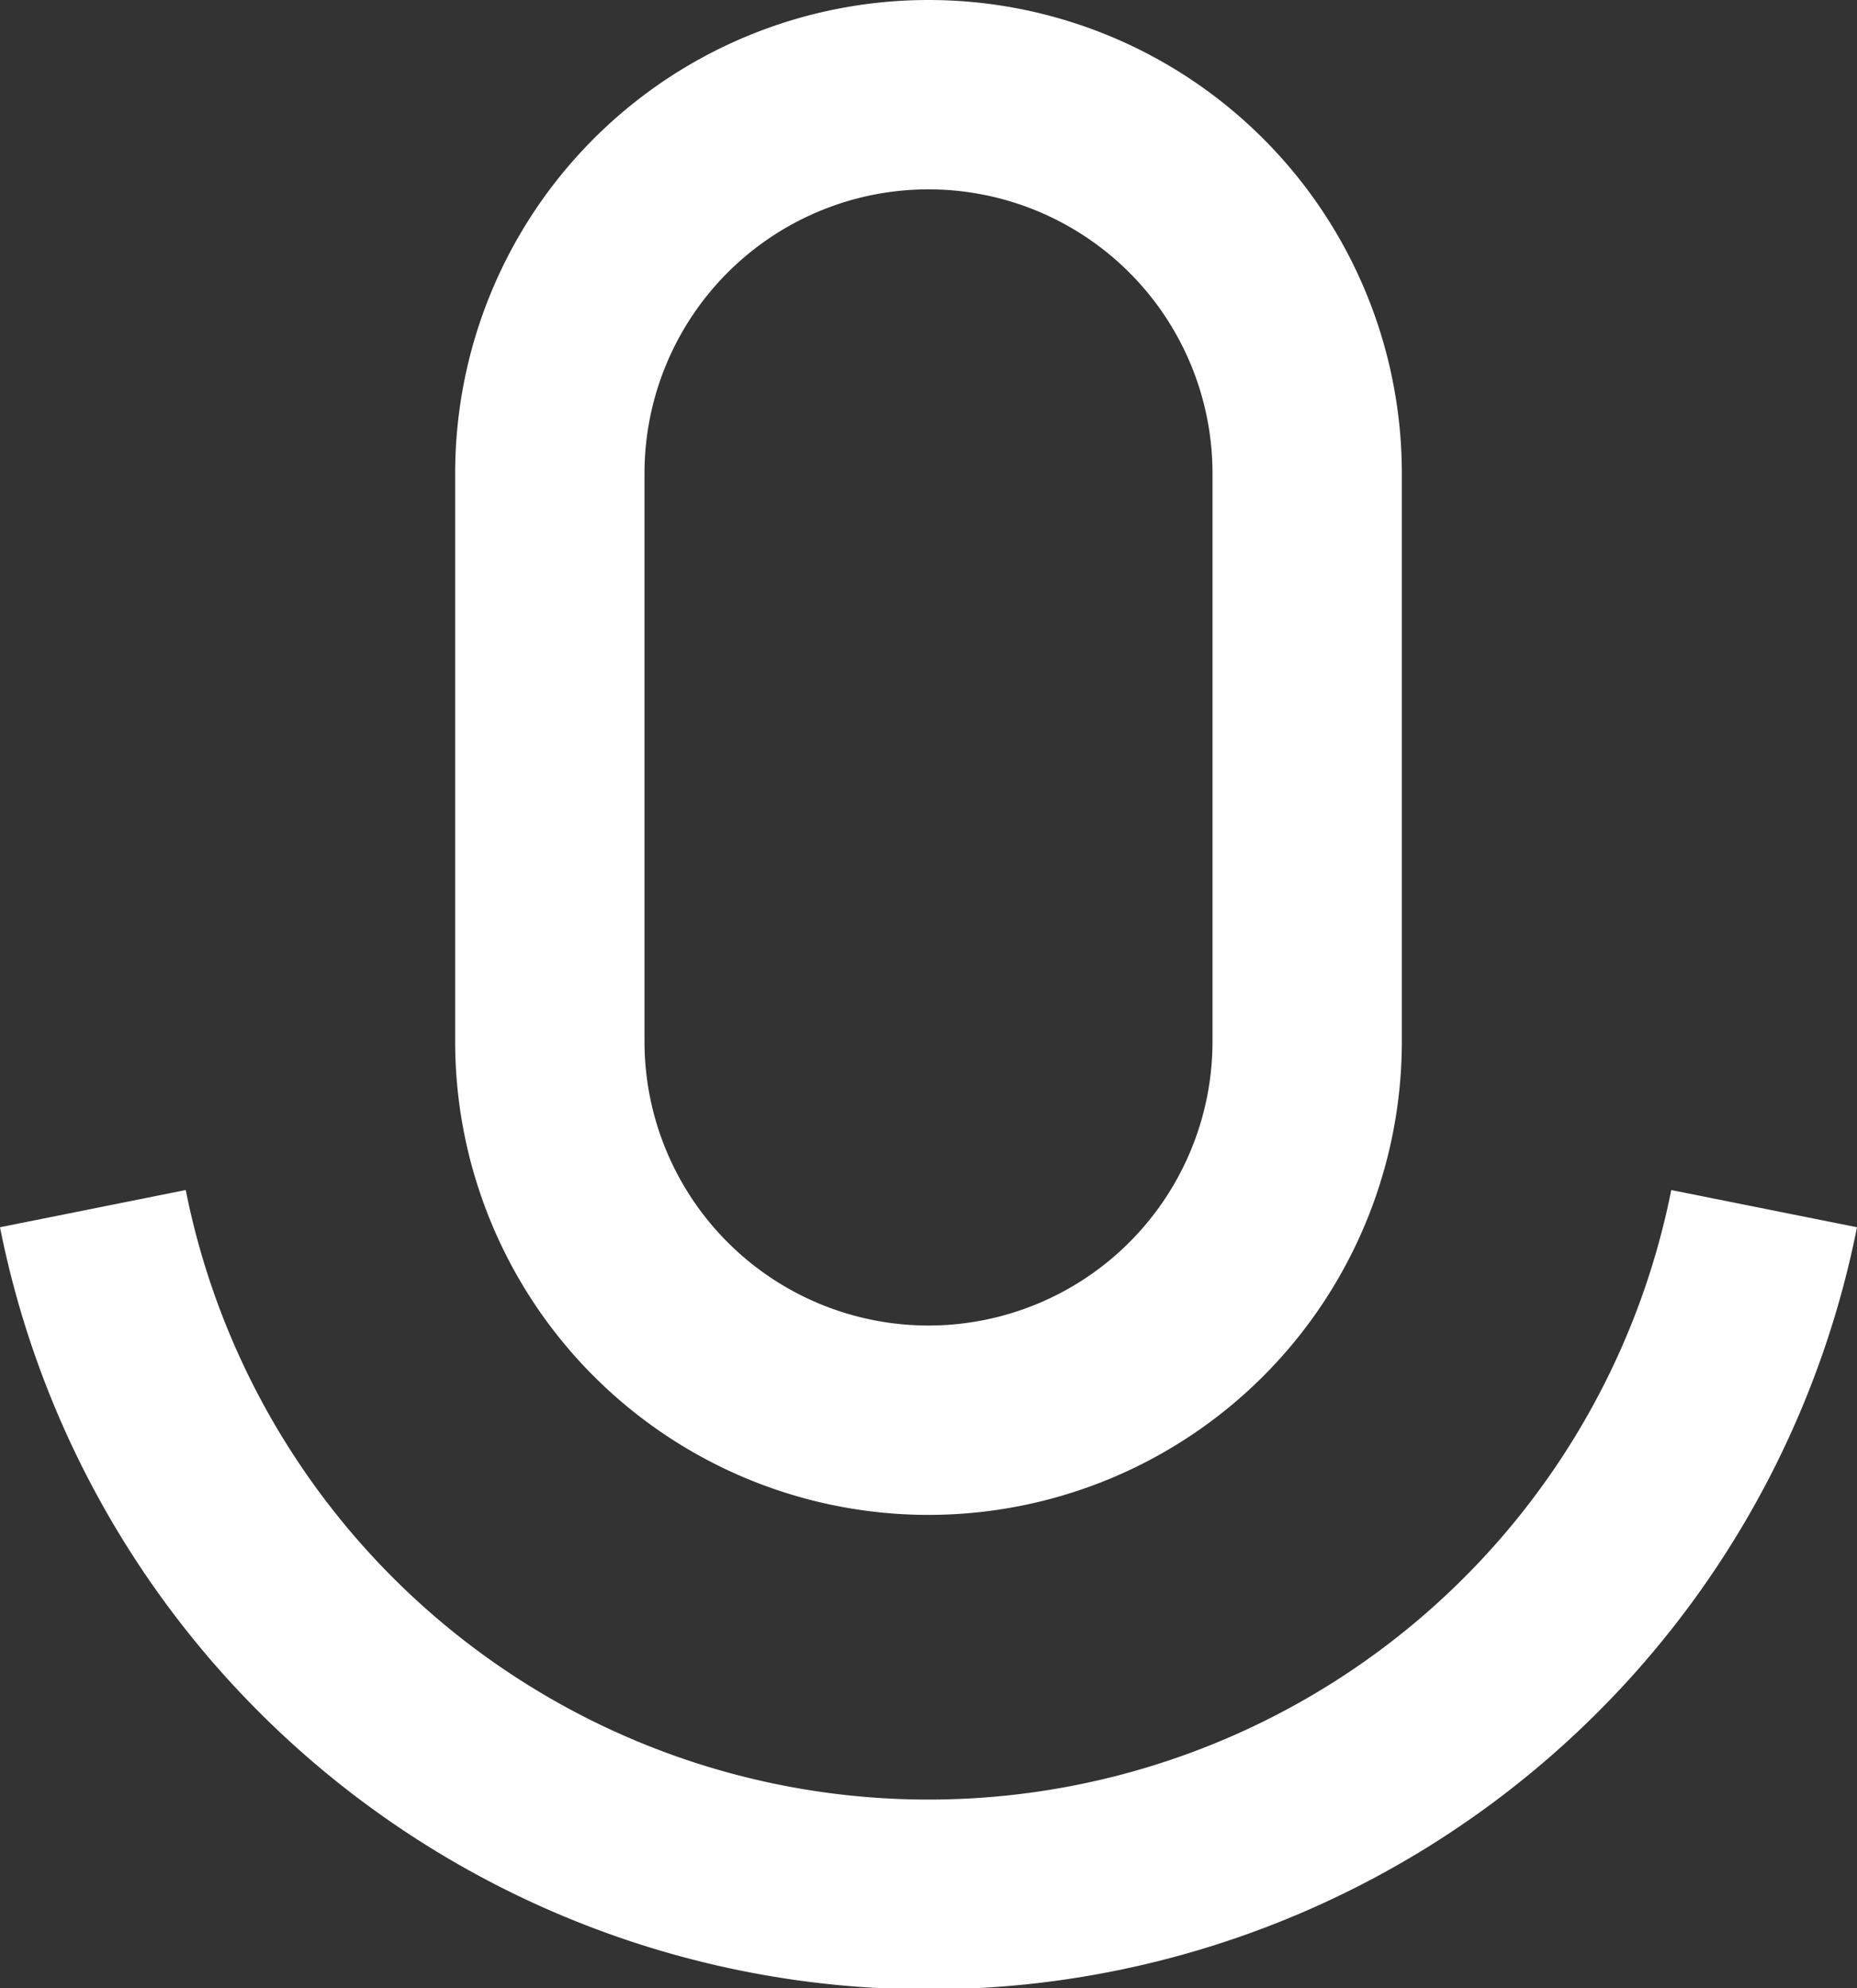 <svg xmlns="http://www.w3.org/2000/svg" width="19.616" height="21" viewBox="0 0 19.616 21">
  <rect x="0" y="0" width="19.616" height="21" fill="#333333" stroke="none"/>
  <path id="Tracé_1113" data-name="Tracé 1113" d="M12,3A3,3,0,0,0,9,6v6a3,3,0,0,0,6,0V6A3,3,0,0,0,12,3Zm0-2a5,5,0,0,1,5,5v6A5,5,0,0,1,7,12V6a5,5,0,0,1,5-5ZM2.192,13.962l1.962-.393a8,8,0,0,0,15.692,0l1.962.393a10,10,0,0,1-19.616,0Z" transform="translate(-2.192 -1)" fill="#fff"/>
</svg>
